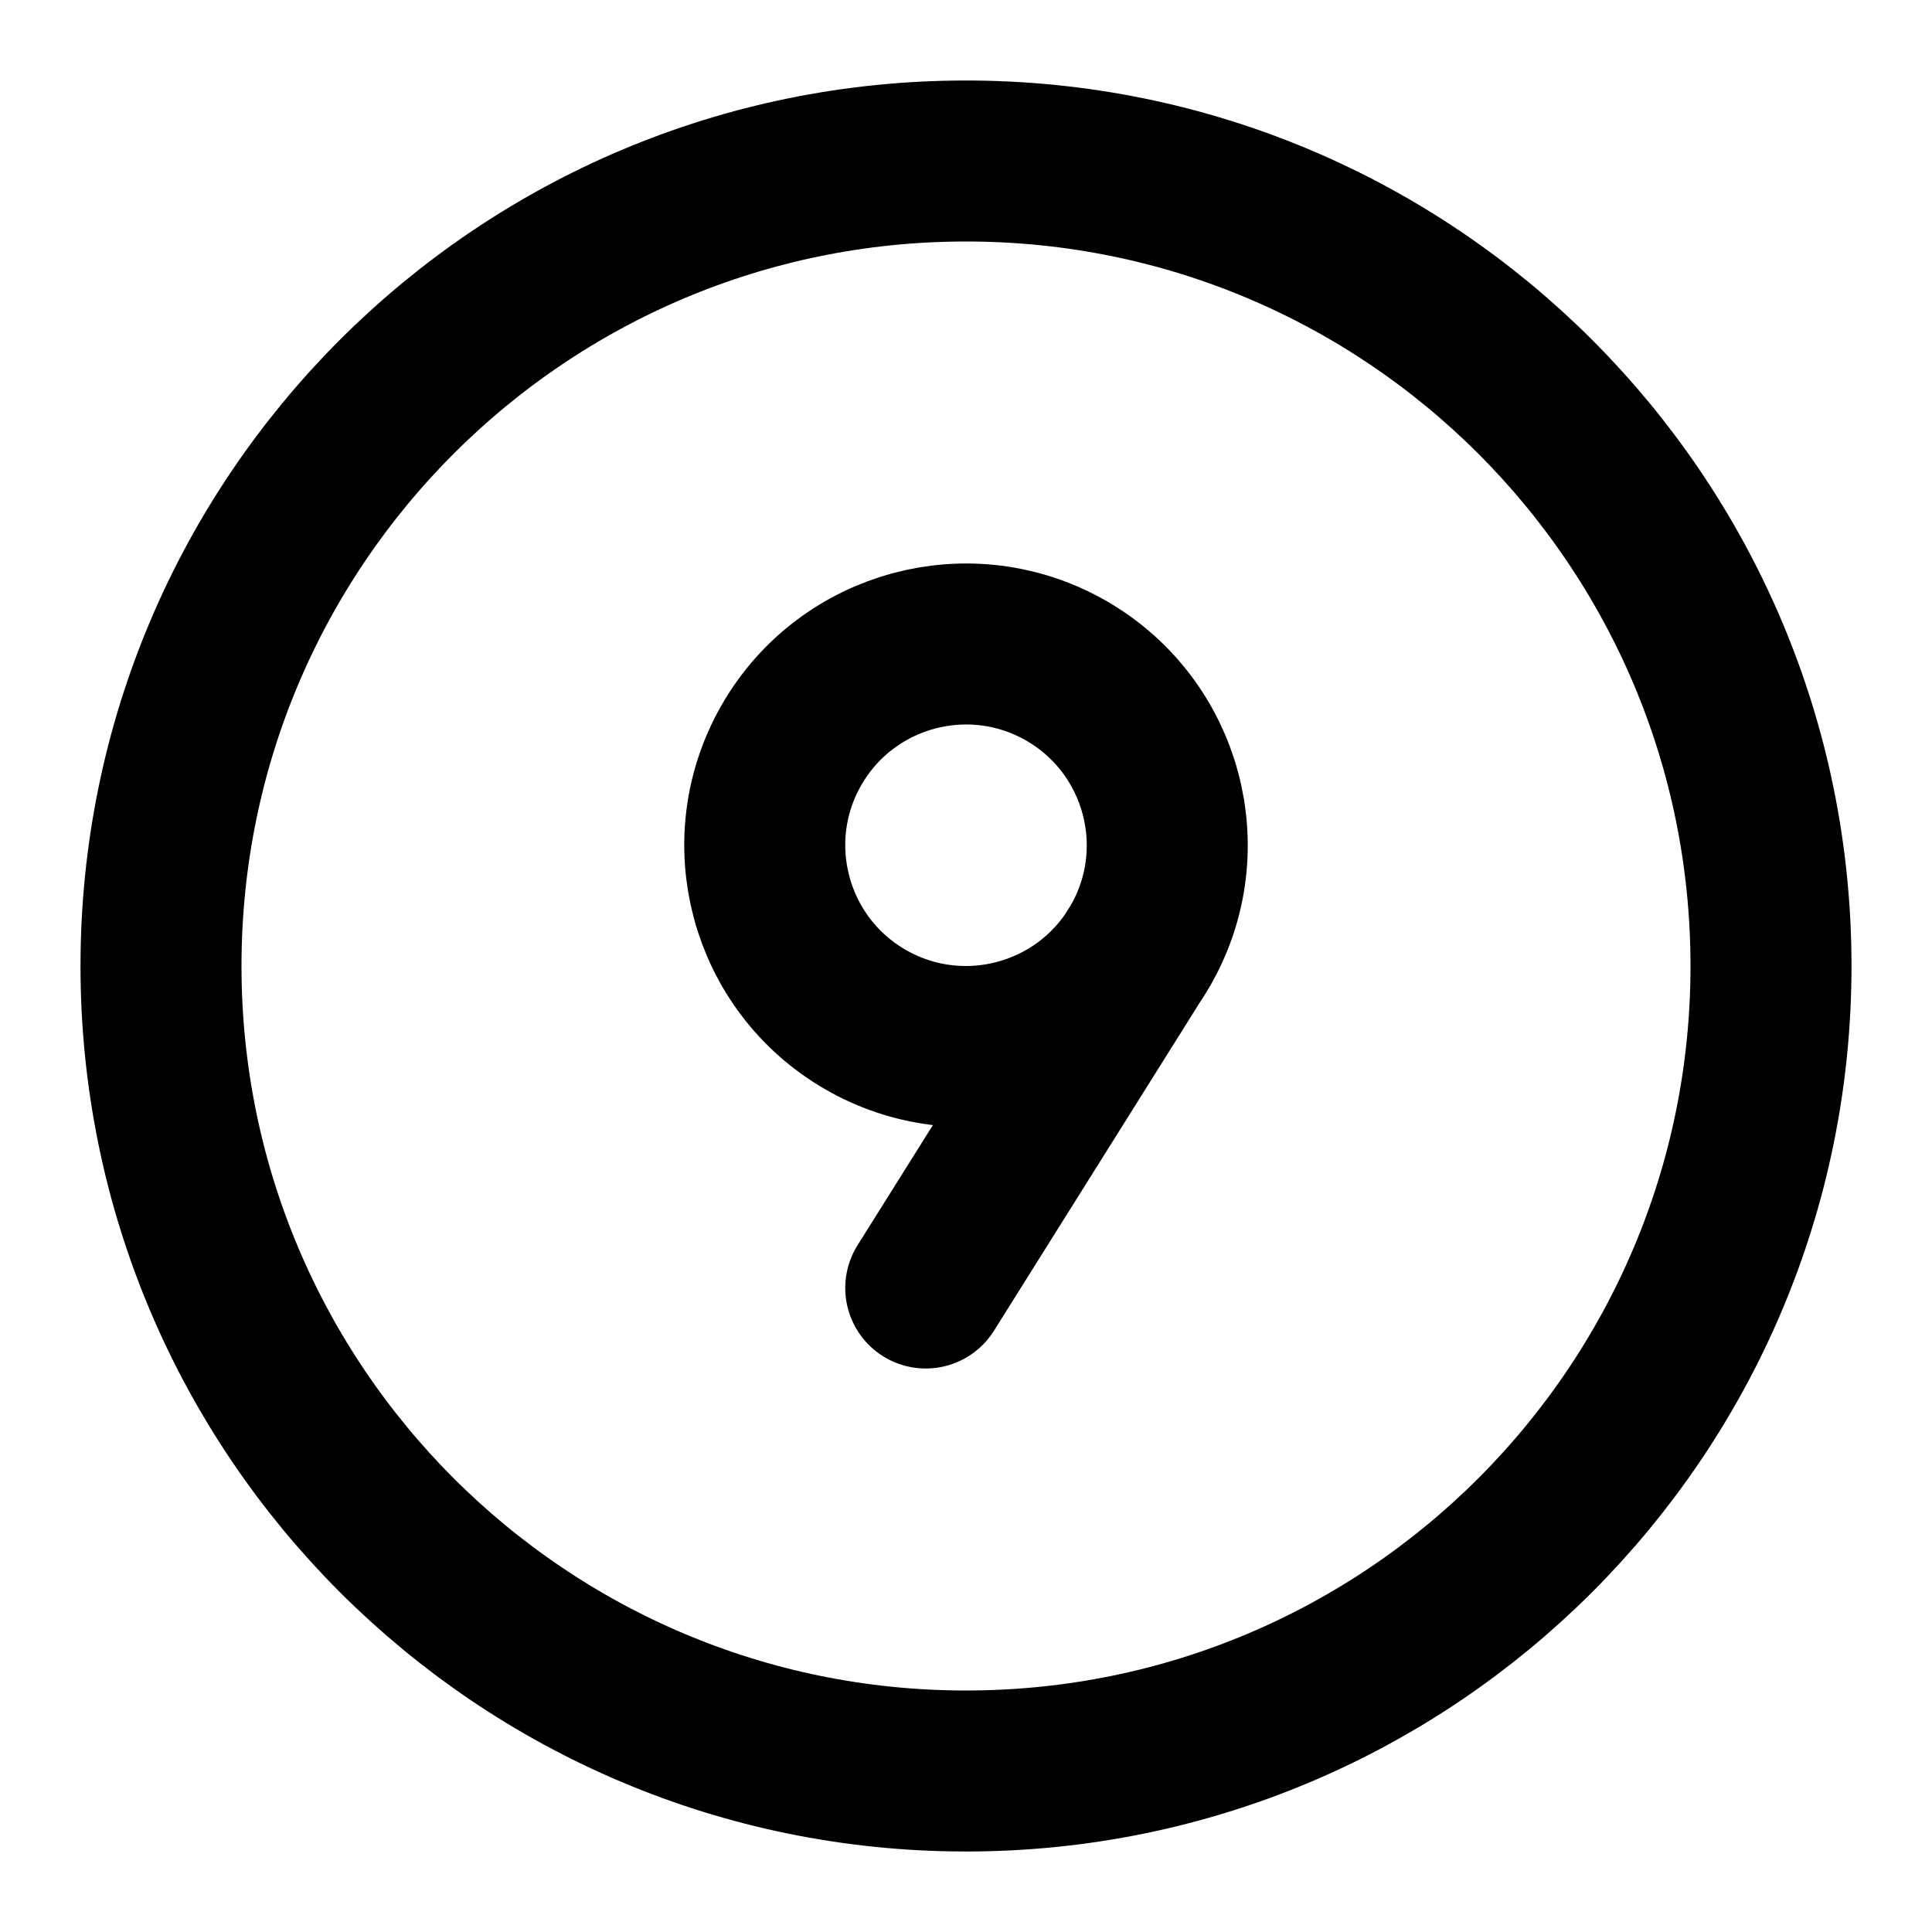 <svg width="24" height="24" viewBox="0 0 24 24" fill="none" xmlns="http://www.w3.org/2000/svg">
<path d="M12 22C17.523 22 22 17.523 22 12C22 6.477 17.523 2 12 2C6.477 2 2 6.477 2 12C2 17.523 6.477 22 12 22Z" stroke="black" stroke-width="2" stroke-linecap="round" stroke-linejoin="round"/>
<path d="M14.165 11.75C14.855 10.554 14.445 9.026 13.25 8.335C12.054 7.645 10.525 8.055 9.835 9.25C9.145 10.446 9.555 11.975 10.75 12.665C11.946 13.355 13.475 12.945 14.165 11.75ZM14.165 11.75L11.5 16" stroke="black" stroke-width="2" stroke-linecap="round" stroke-linejoin="round"/>
</svg>
